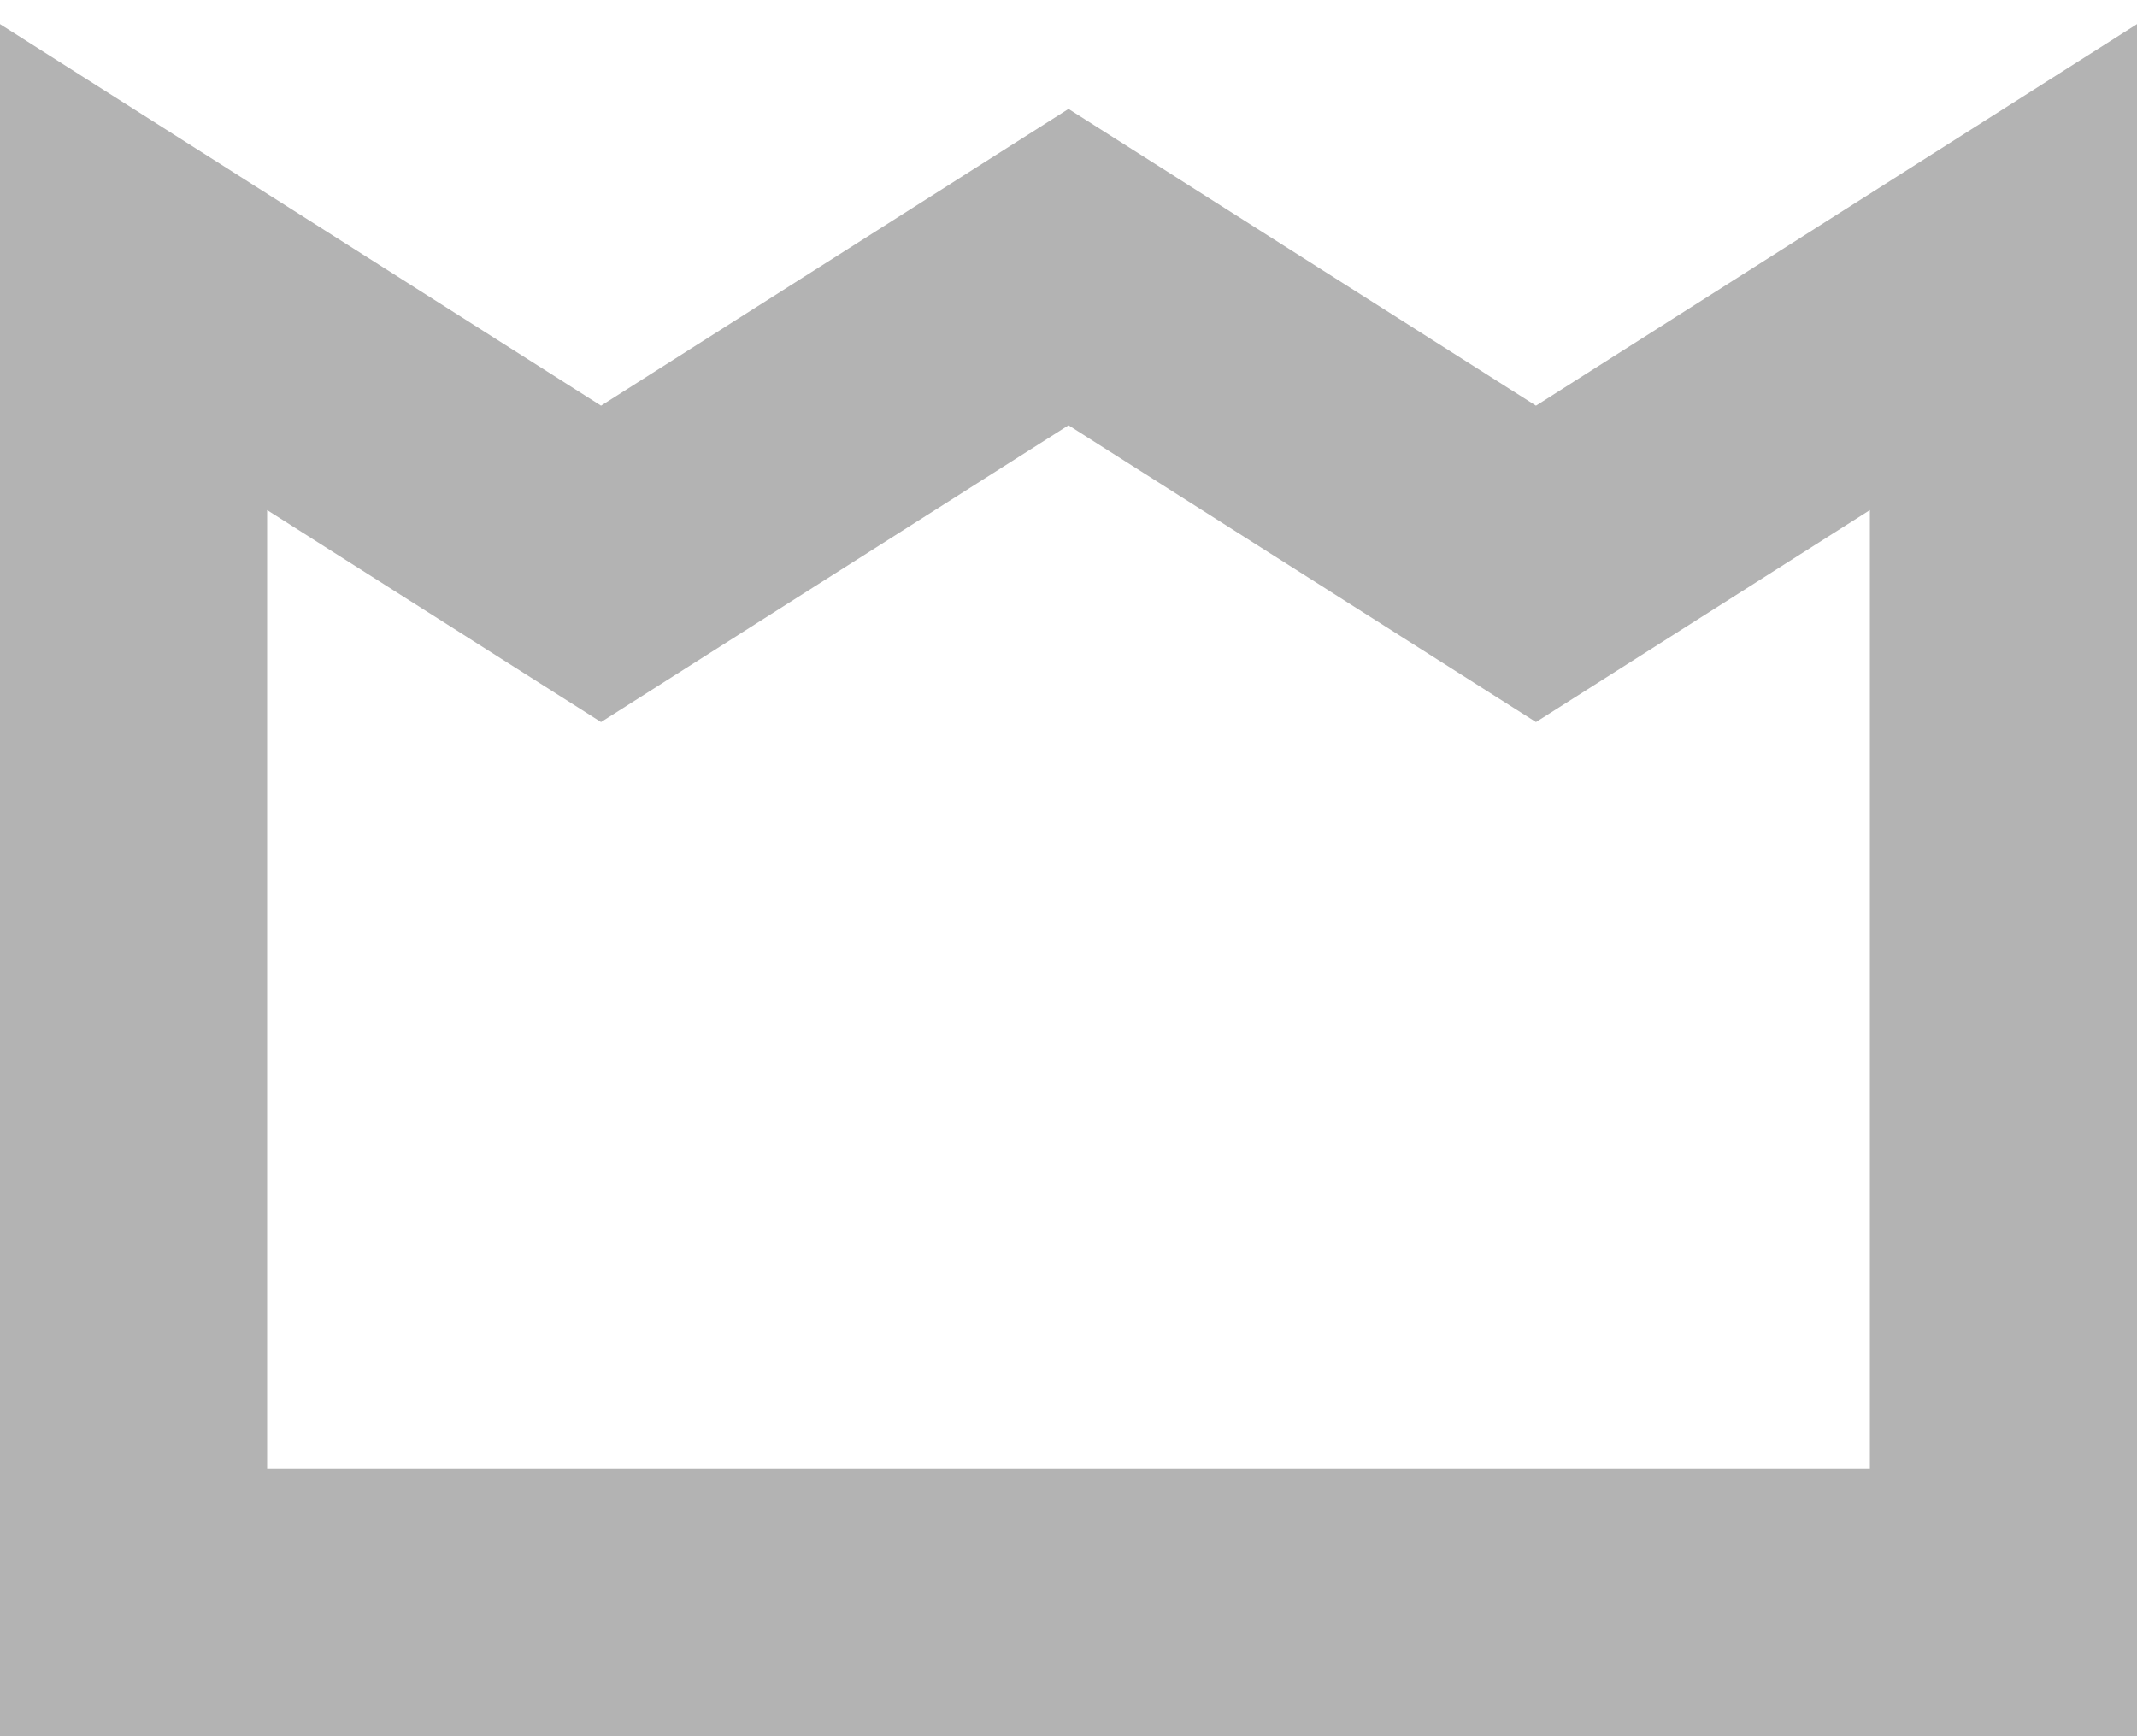 <svg width="16" height="13" viewBox="0 0 16 13" fill="none" xmlns="http://www.w3.org/2000/svg">
    <path d="M0 0V10H14V0L10.5 2.222L7 0L3.5 2.222L0 0Z" transform="translate(1 2)" stroke="#B3B3B3" stroke-width="2"/>
</svg>
